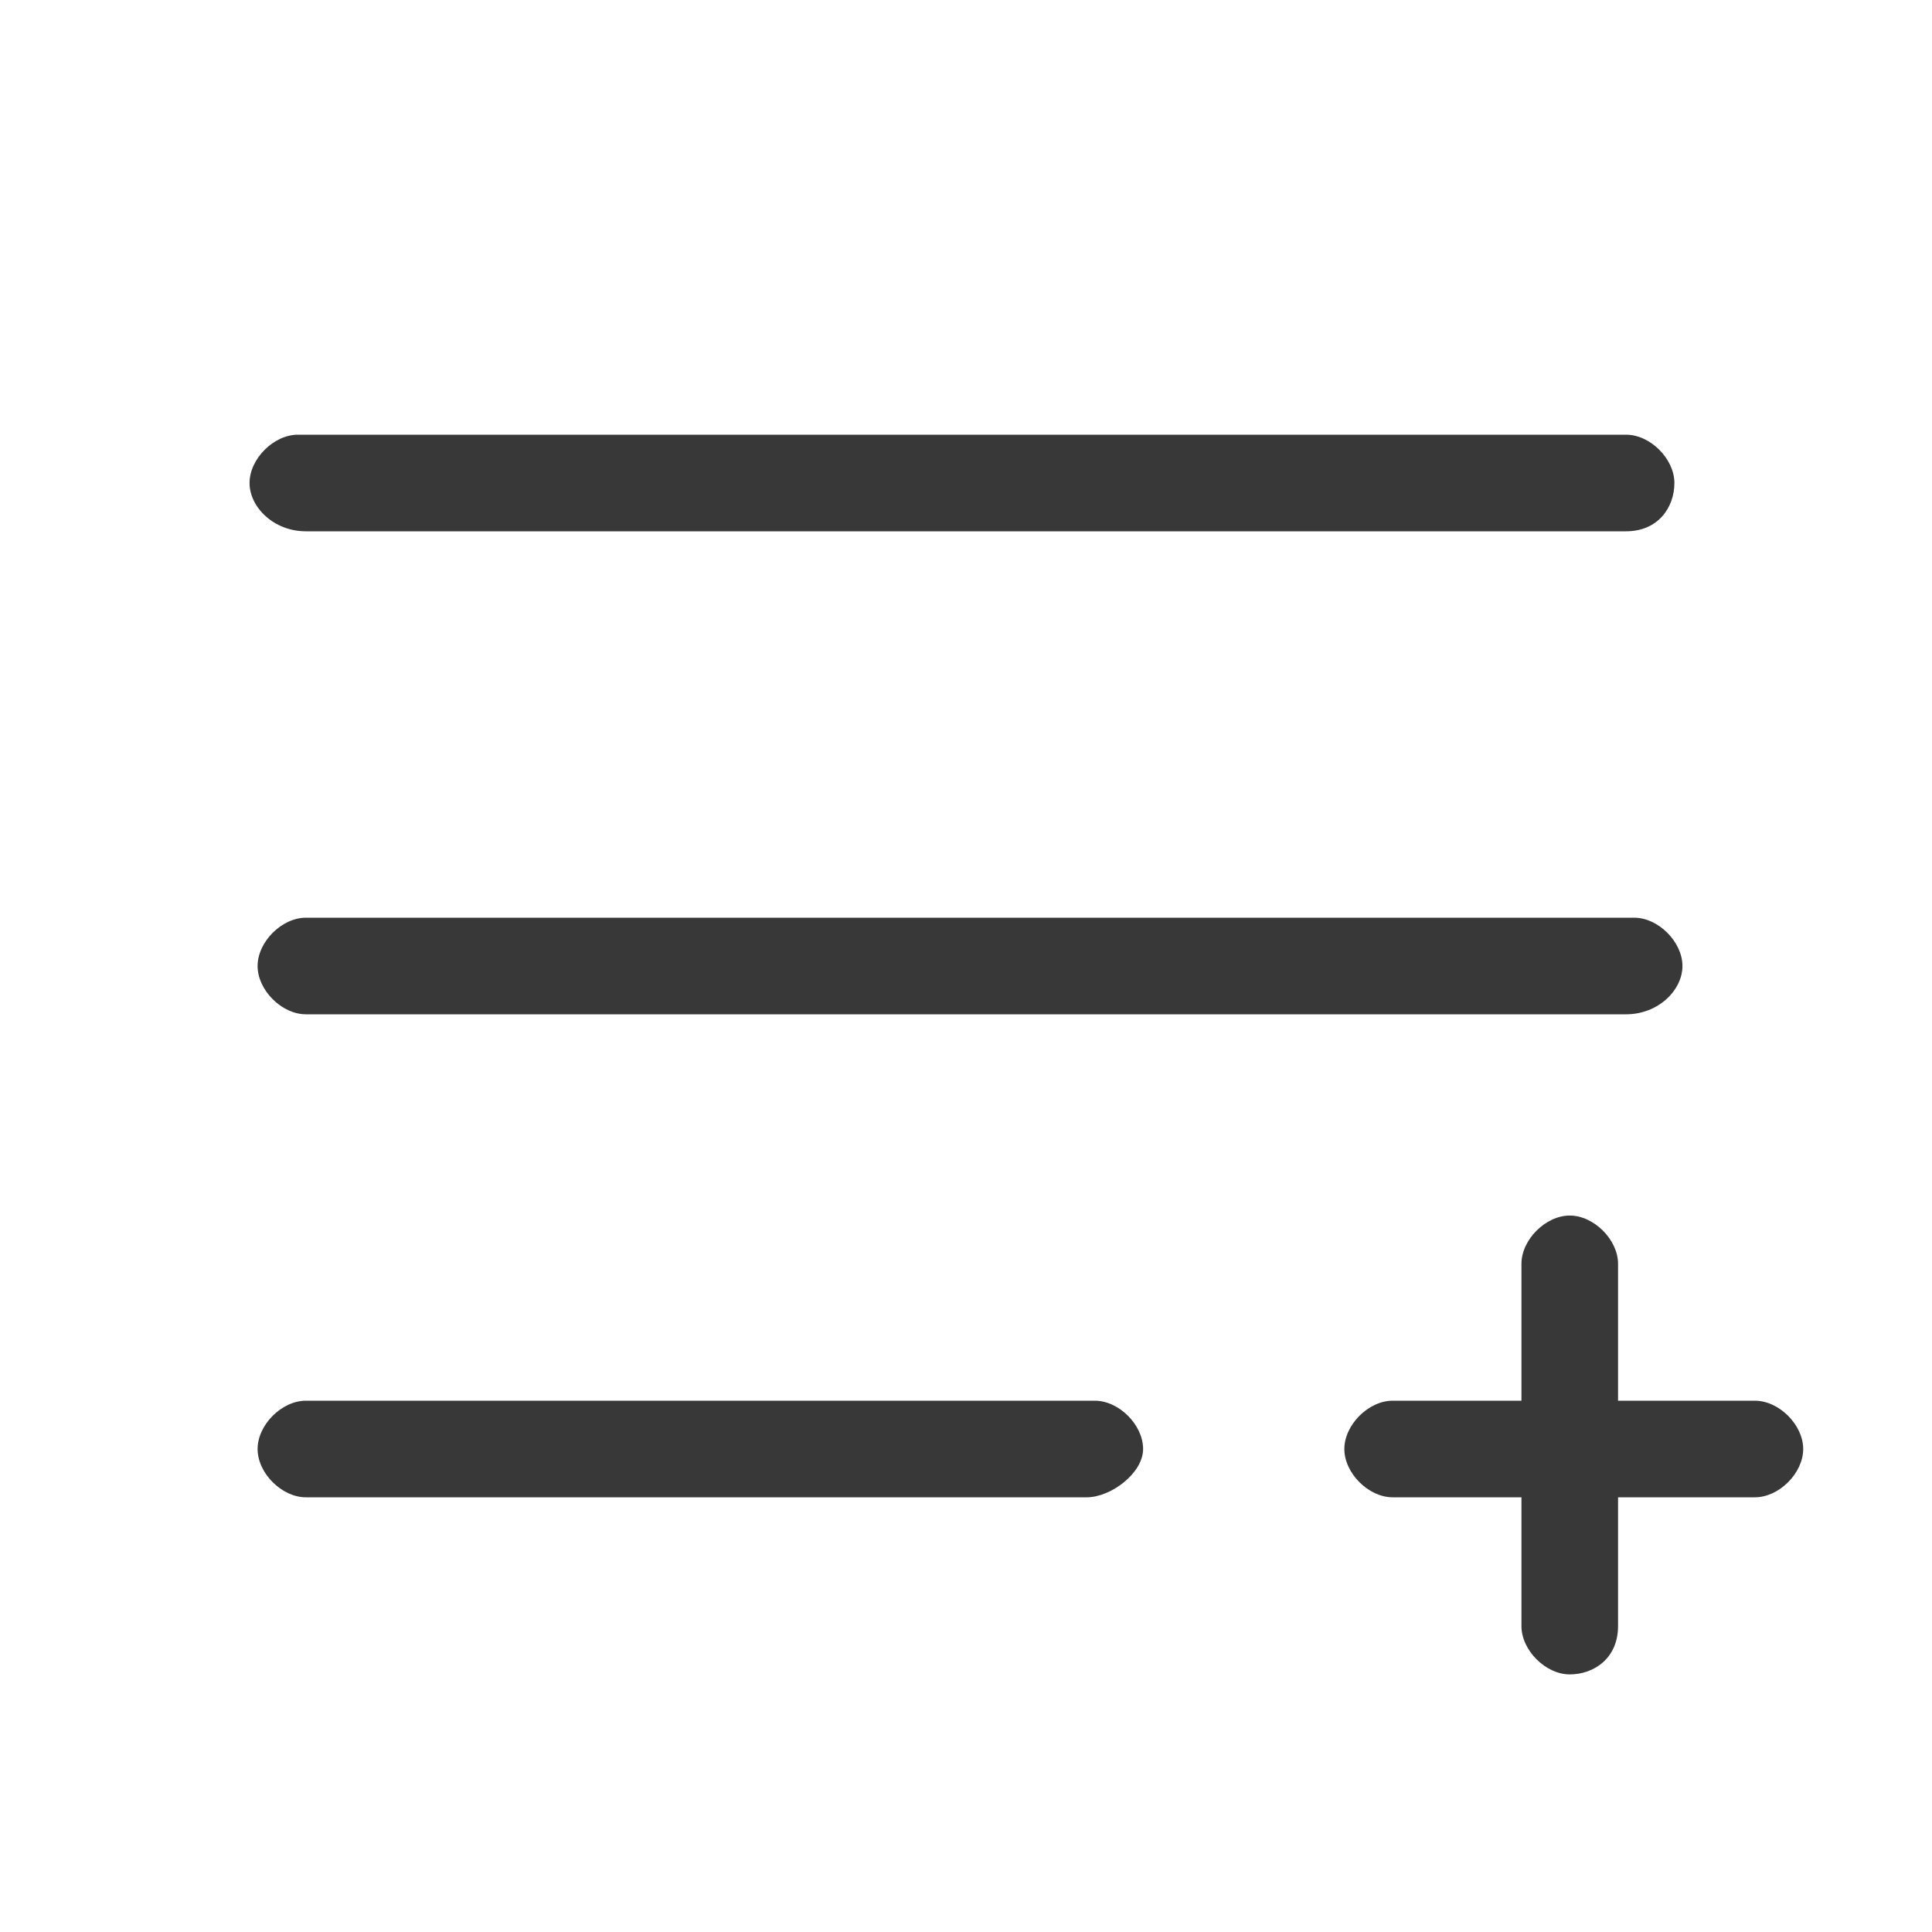 <?xml version="1.0" encoding="utf-8"?>
<!-- Generator: Adobe Illustrator 26.1.0, SVG Export Plug-In . SVG Version: 6.00 Build 0)  -->
<svg version="1.1" id="Слой_1" xmlns="http://www.w3.org/2000/svg" xmlns:xlink="http://www.w3.org/1999/xlink" x="0px" y="0px"
	 viewBox="0 0 24 24" style="enable-background:new 0 0 24 24;" xml:space="preserve">
<style type="text/css">
	.st0{fill:#383838;}
</style>
<g>
	<path class="st0" d="M20.2,6.6H3.8C3.4,6.6,3.1,6.3,3.1,6s0.3-0.6,0.6-0.6h16.5c0.3,0,0.6,0.3,0.6,0.6S20.6,6.6,20.2,6.6z"/>
</g>
<g>
	<path class="st0" d="M20.2,12.6H3.8c-0.3,0-0.6-0.3-0.6-0.6s0.3-0.6,0.6-0.6h16.5c0.3,0,0.6,0.3,0.6,0.6S20.6,12.6,20.2,12.6z"/>
</g>
<g>
	<path class="st0" d="M13.5,18.6H3.8c-0.3,0-0.6-0.3-0.6-0.6s0.3-0.6,0.6-0.6h9.8c0.3,0,0.6,0.3,0.6,0.6S13.8,18.6,13.5,18.6z"/>
</g>
<g>
	<path class="st0" d="M21.8,18.6h-4.5c-0.3,0-0.6-0.3-0.6-0.6s0.3-0.6,0.6-0.6h4.5c0.3,0,0.6,0.3,0.6,0.6S22.1,18.6,21.8,18.6z"/>
</g>
<g>
	<path class="st0" d="M19.5,20.8c-0.3,0-0.6-0.3-0.6-0.6v-4.5c0-0.3,0.3-0.6,0.6-0.6s0.6,0.3,0.6,0.6v4.5
		C20.1,20.6,19.8,20.8,19.5,20.8z"/>
</g>
</svg>
